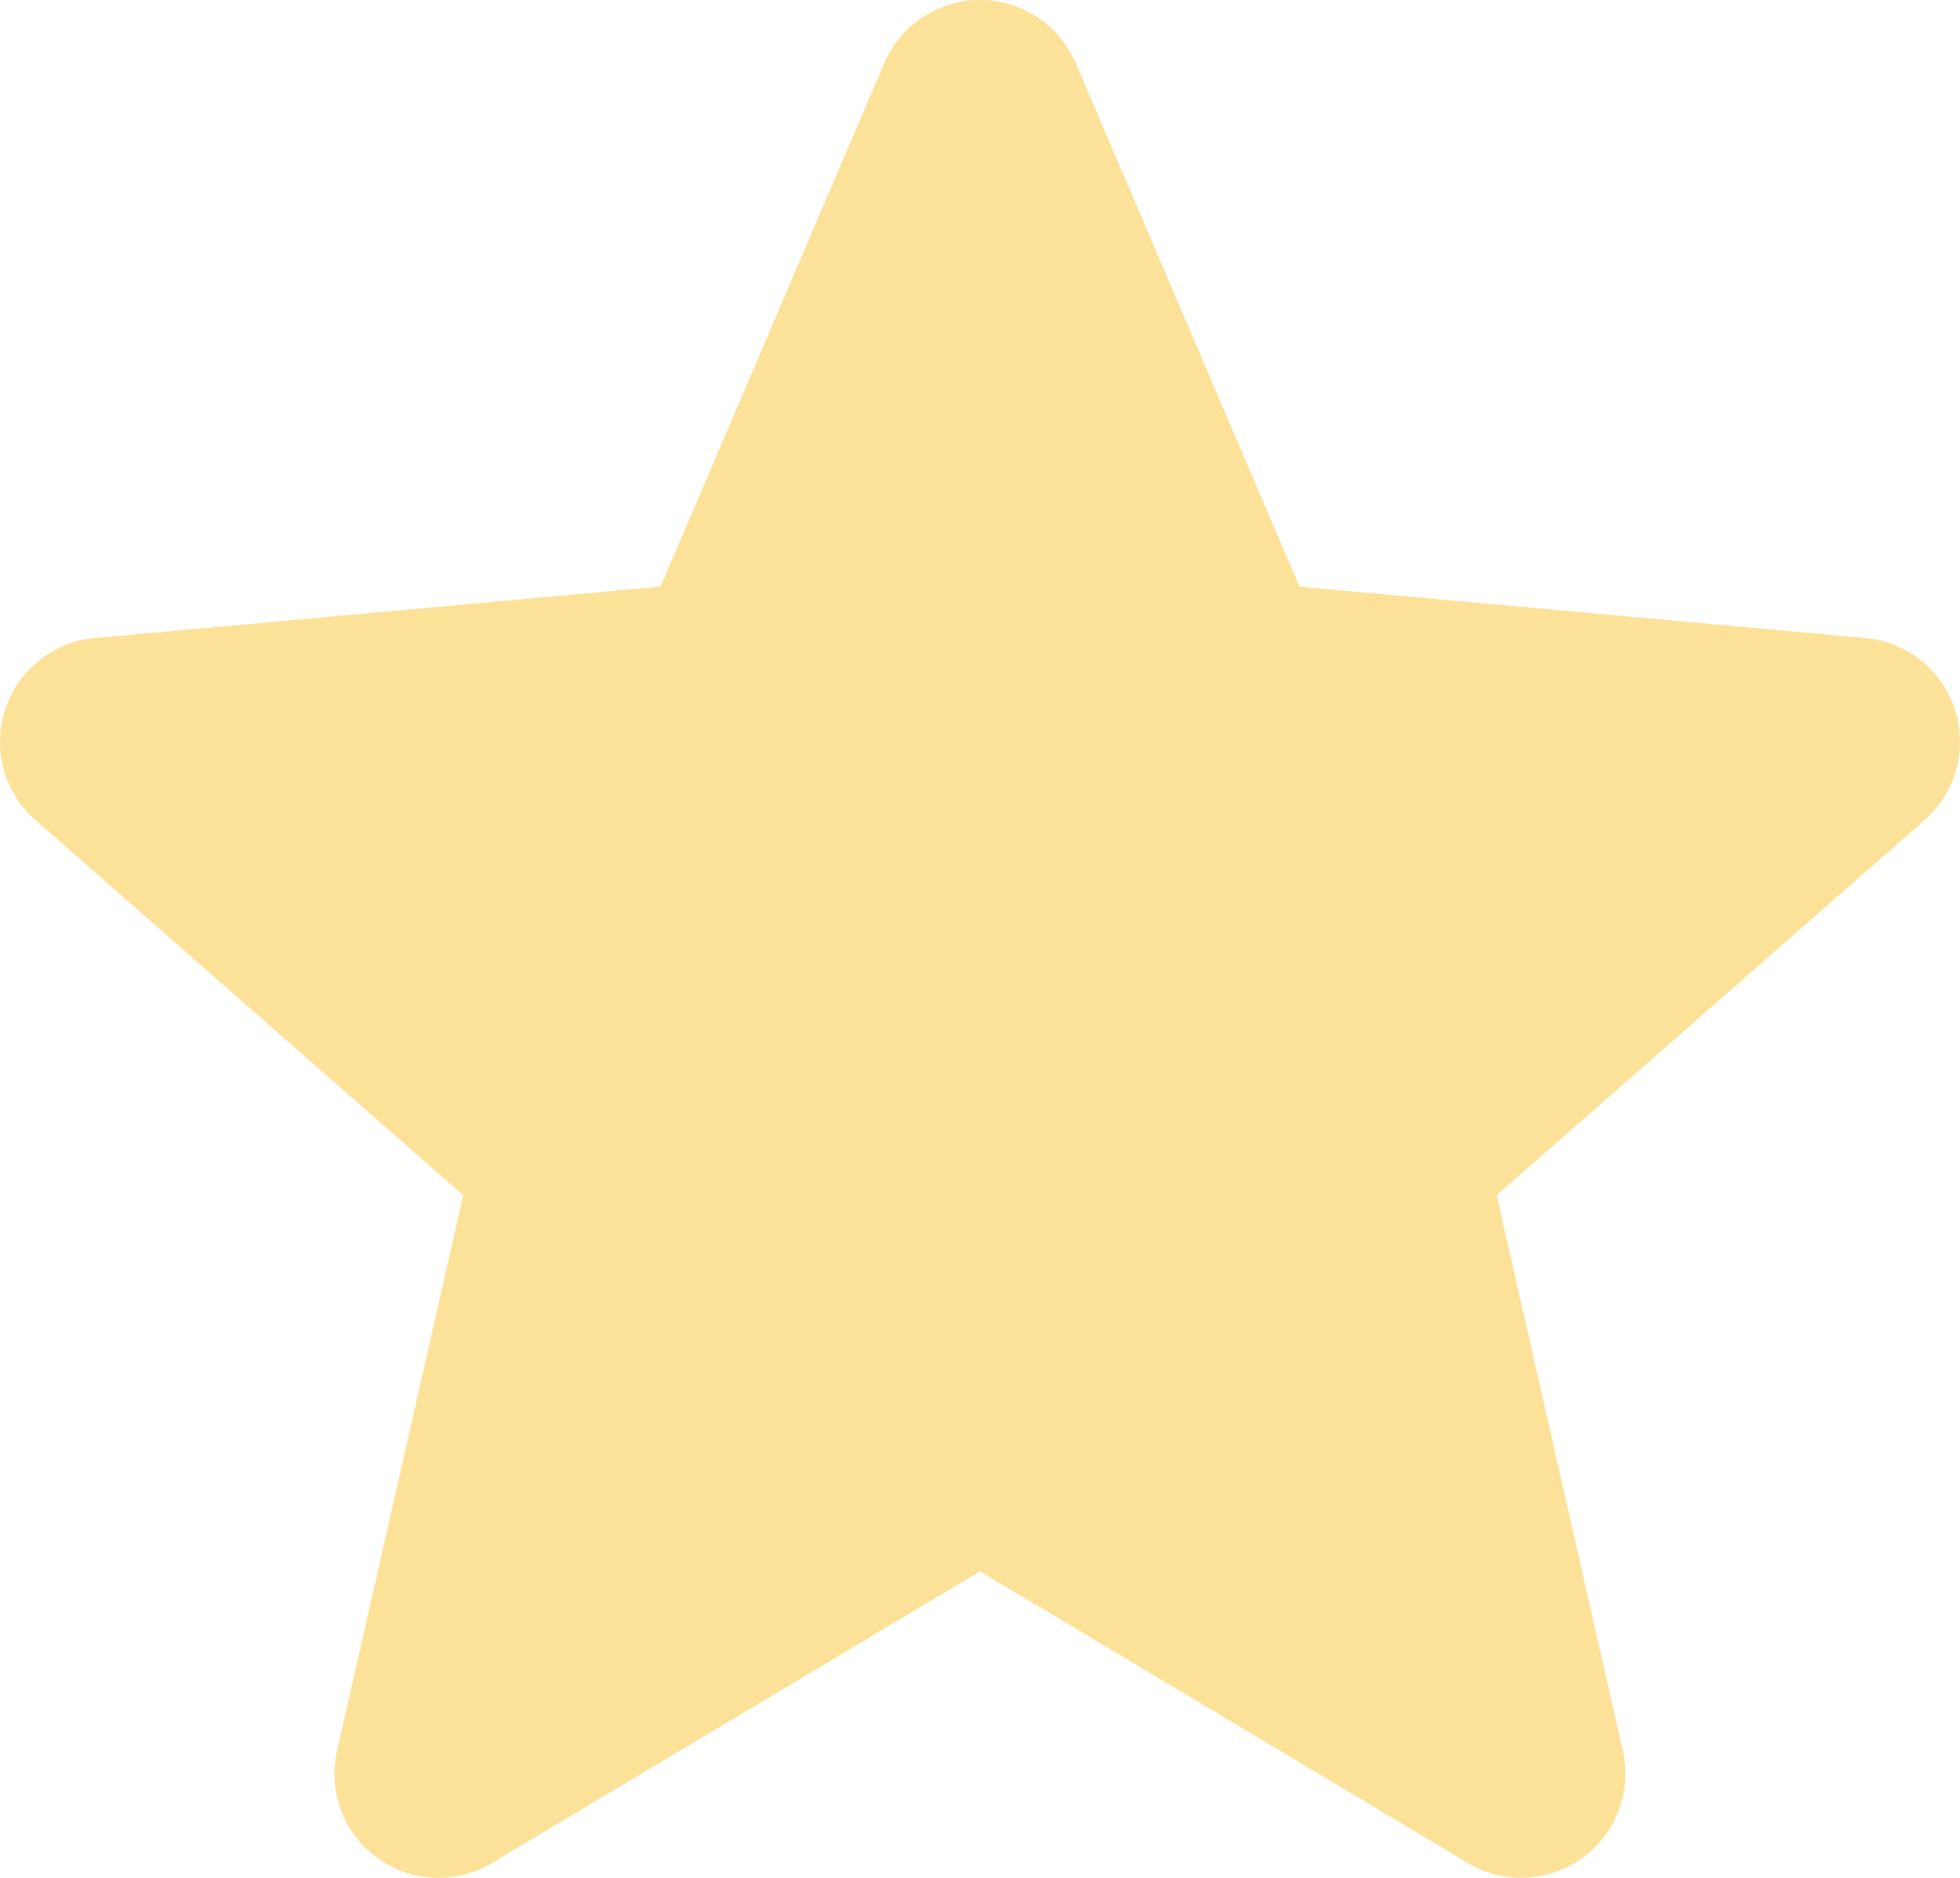 <svg xmlns="http://www.w3.org/2000/svg" width="69.079" height="66.199" viewBox="0 0 69.079 66.199">
  <path id="star" d="M68.9,25.507a3.664,3.664,0,0,0-3.161-2.525L45.8,21.172,37.916,2.719a3.671,3.671,0,0,0-6.752,0l-7.884,18.45L3.338,22.983a3.676,3.676,0,0,0-2.084,6.425L16.325,42.625,11.881,62.2a3.666,3.666,0,0,0,5.46,3.967l17.2-10.279L51.732,66.167A3.671,3.671,0,0,0,57.195,62.2L52.751,42.625,67.822,29.41a3.673,3.673,0,0,0,1.077-3.9Zm0,0" transform="translate(0 -0.491)" fill="#fbe298"/>
</svg>
